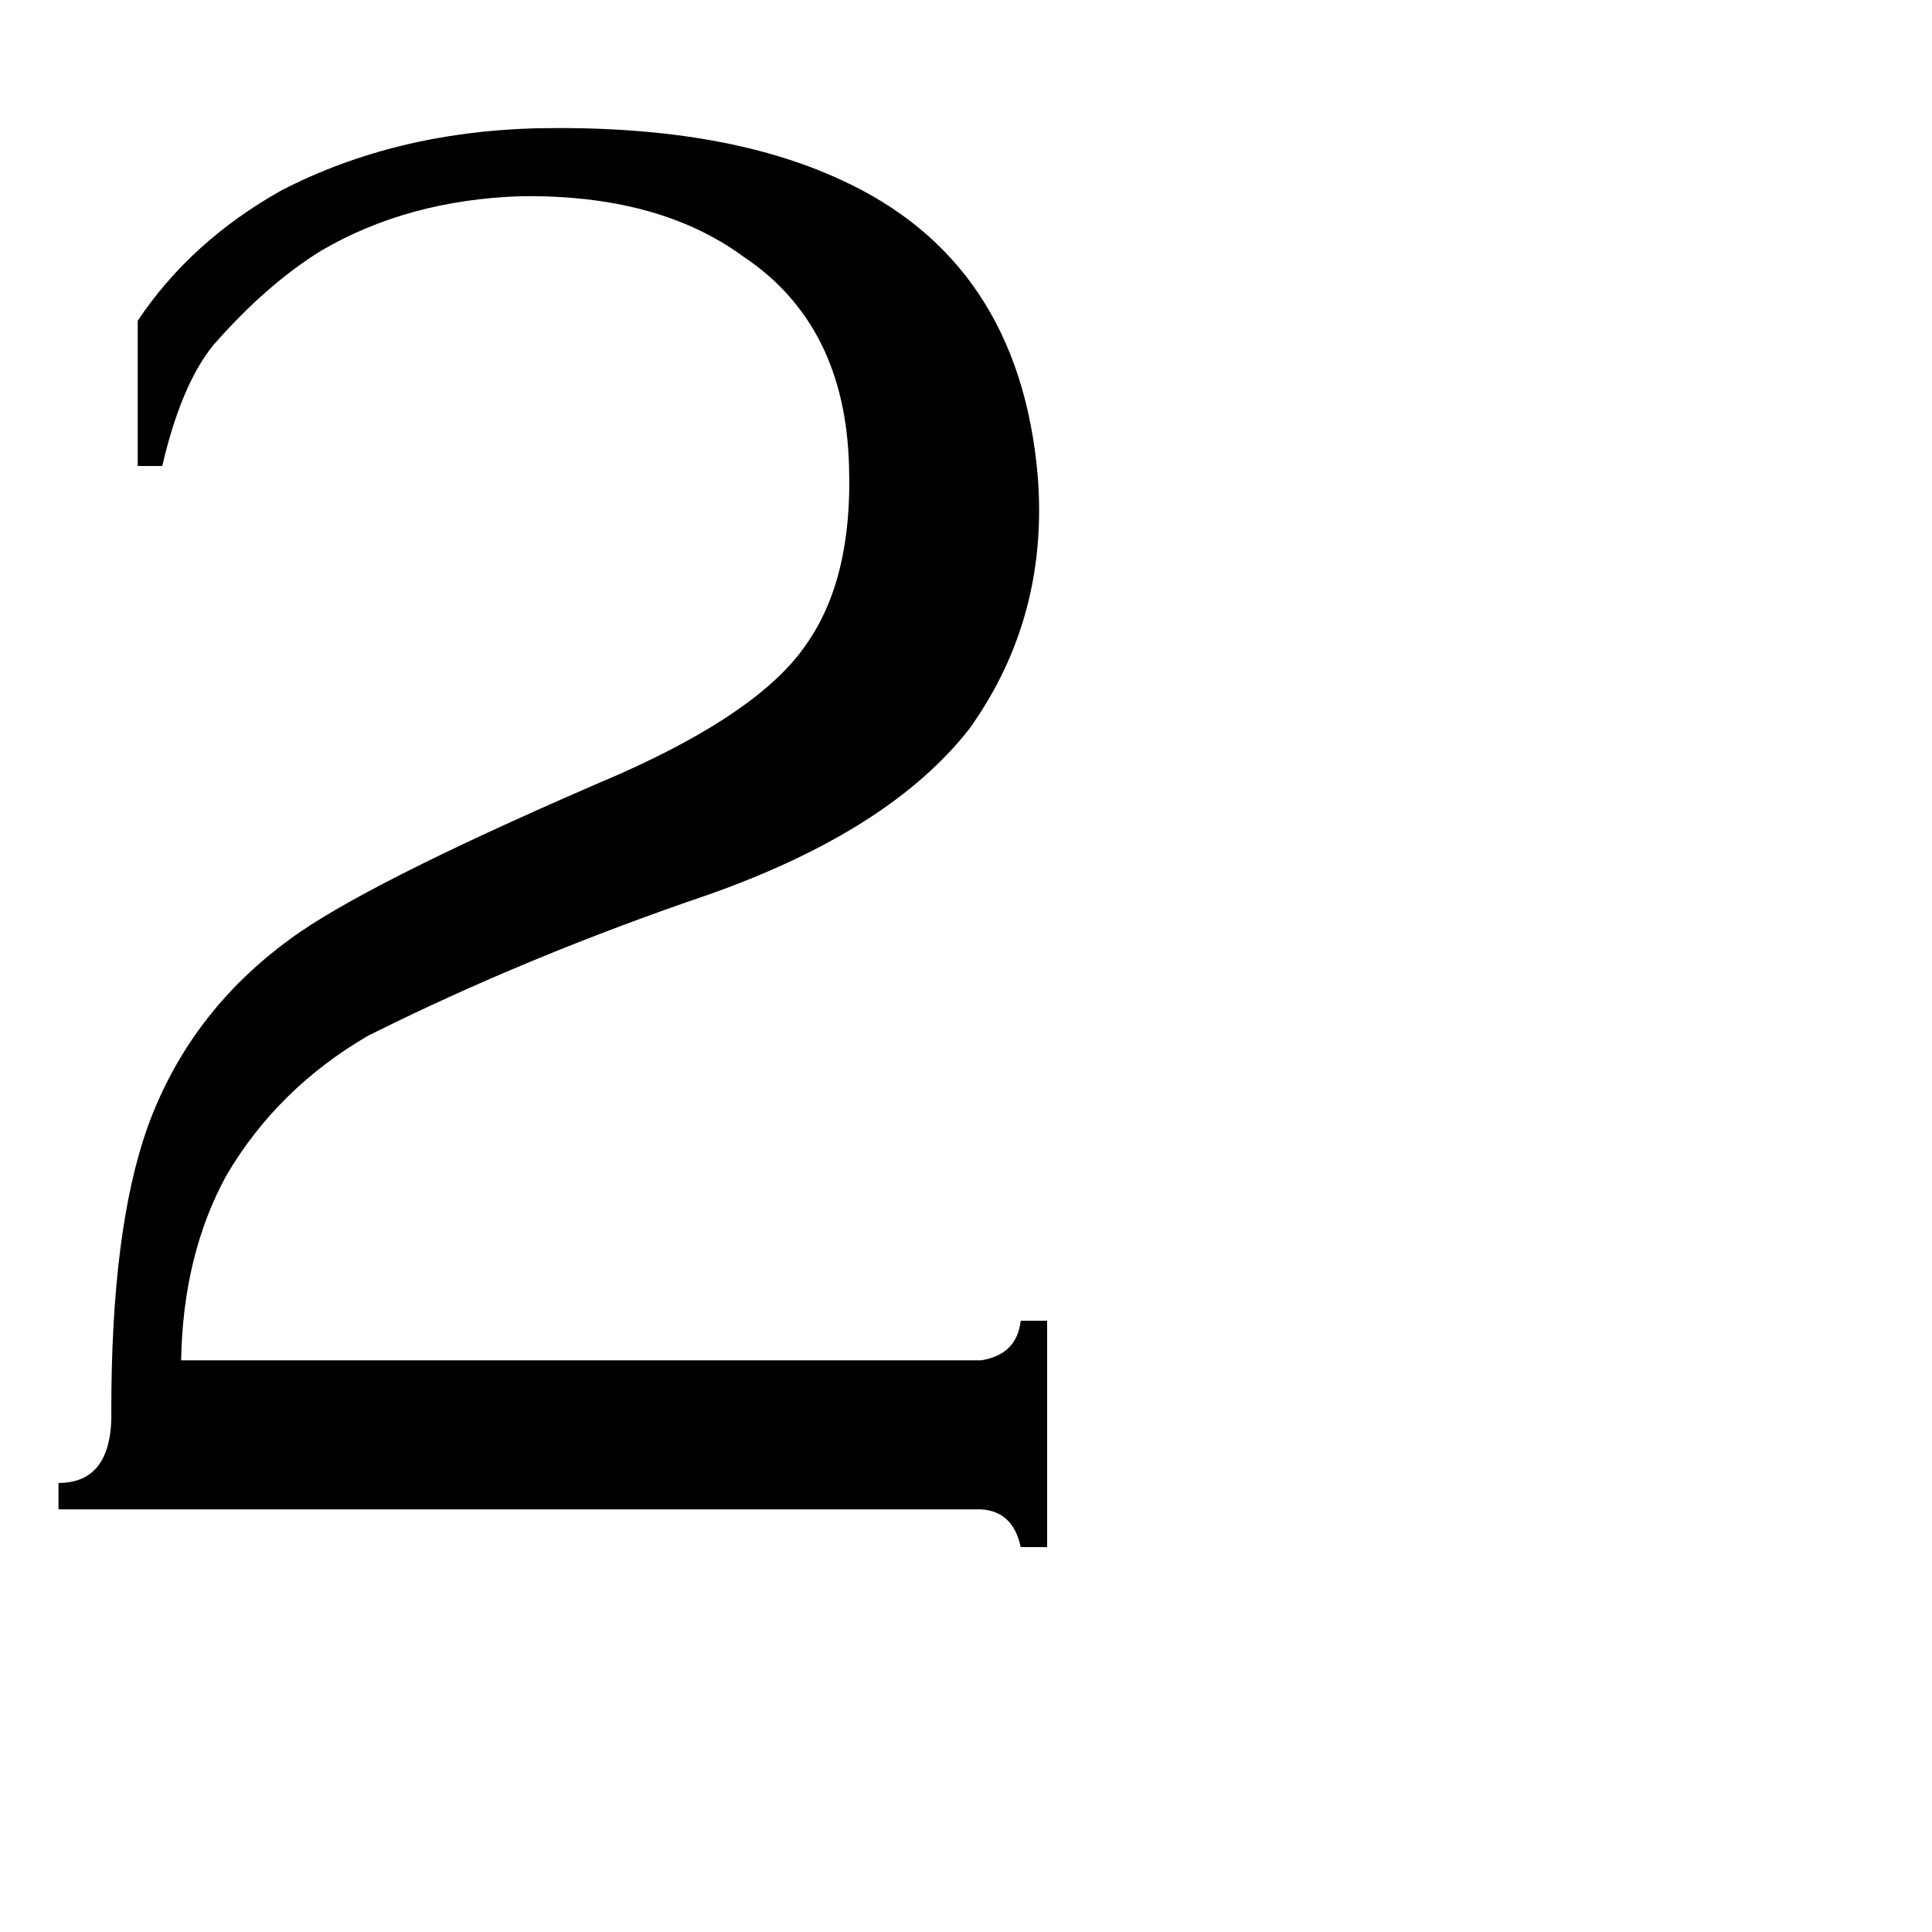 <svg xmlns="http://www.w3.org/2000/svg" viewBox="0 -800 1024 1024">
	<path fill="#000000" d="M31 0V-14Q60 -14 59 -53Q59 -148 78 -202Q101 -266 159 -306Q203 -336 329 -390Q403 -423 427 -458Q452 -493 450 -553Q448 -628 394 -664Q349 -697 276 -696Q216 -694 170 -667Q141 -649 113 -617Q96 -596 86 -553H73V-630Q101 -672 149 -699Q209 -730 284 -732Q382 -734 445 -705Q540 -662 550 -548Q556 -473 514 -414Q472 -360 376 -326Q279 -293 195 -251Q147 -223 120 -177Q97 -135 96 -79H520Q539 -82 541 -100H555V20H541Q537 1 520 0Z"/>
</svg>